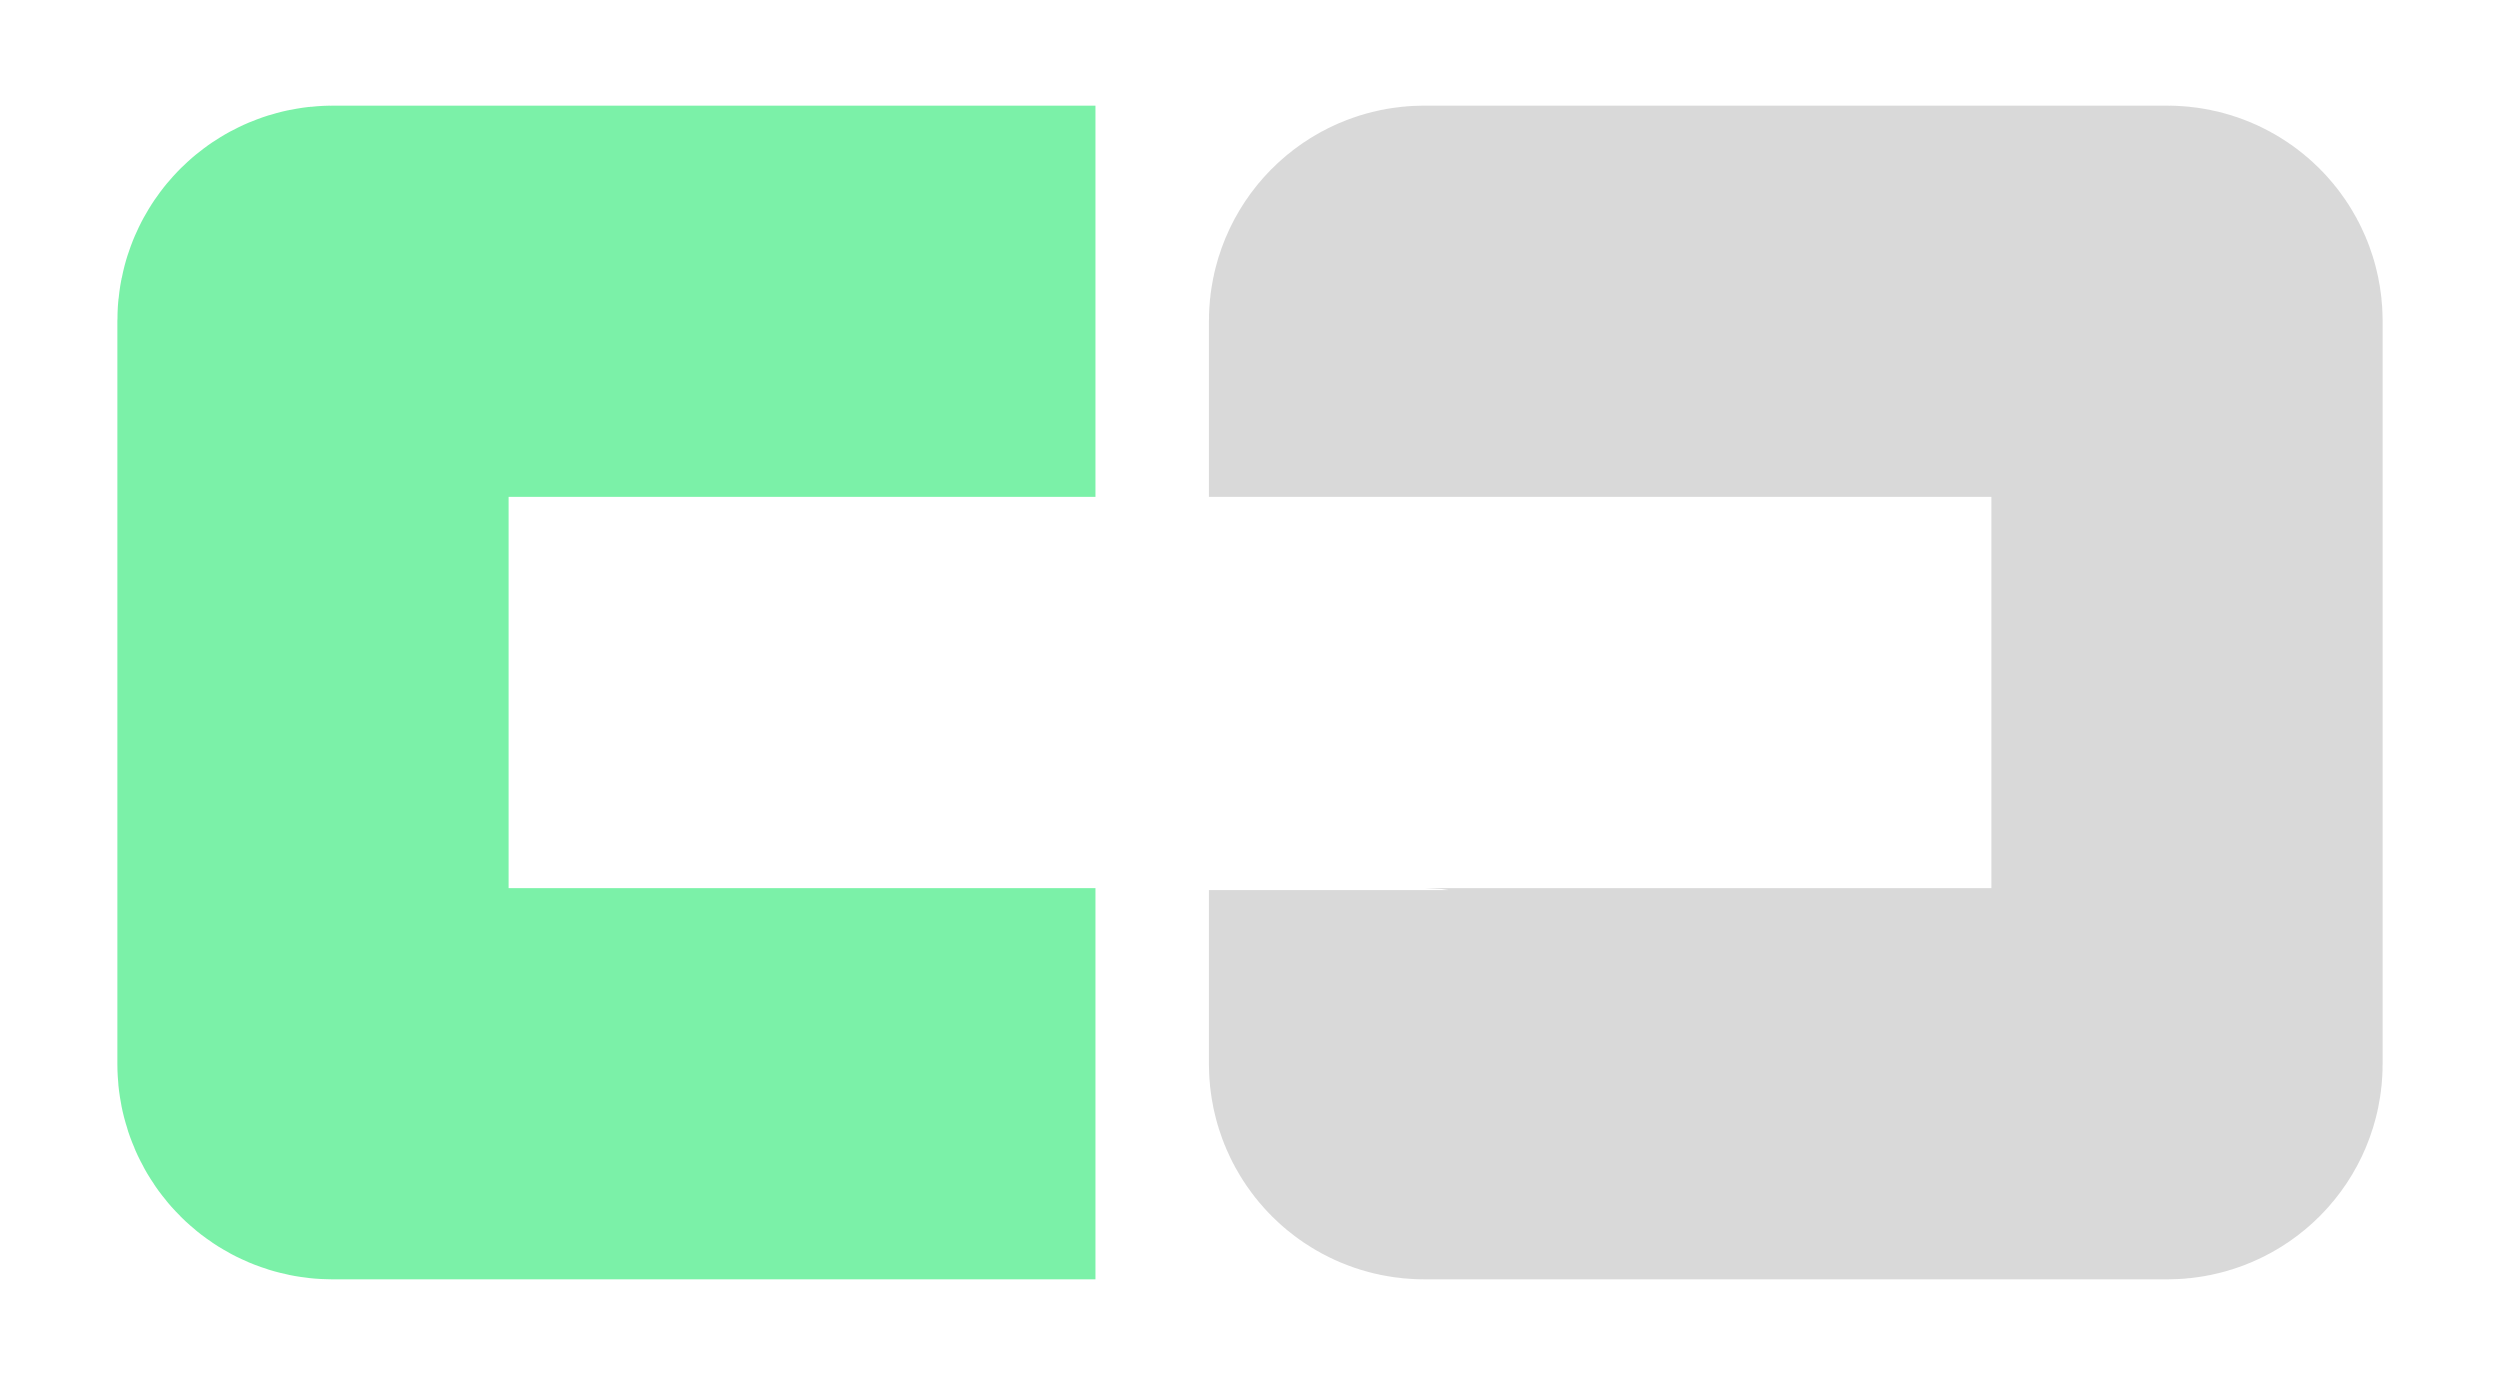 <svg width="639" height="354" viewBox="0 0 639 354" fill="none" xmlns="http://www.w3.org/2000/svg">
<rect width="639" height="354" rx="60" fill="none"/>
<path d="M359 127V82C359 79.239 361.239 77 364 77H554C556.761 77 559 79.239 559 82V272C559 274.761 556.761 277 554 277H364C361.239 277 359 274.761 359 272V227.5" stroke="#D9D9D9" stroke-width="100"/>
<path d="M280 77H85C82.239 77 80 79.239 80 82V272C80 274.761 82.239 277 85 277H280" stroke="#7BF1A8" stroke-width="100"/>
</svg>
